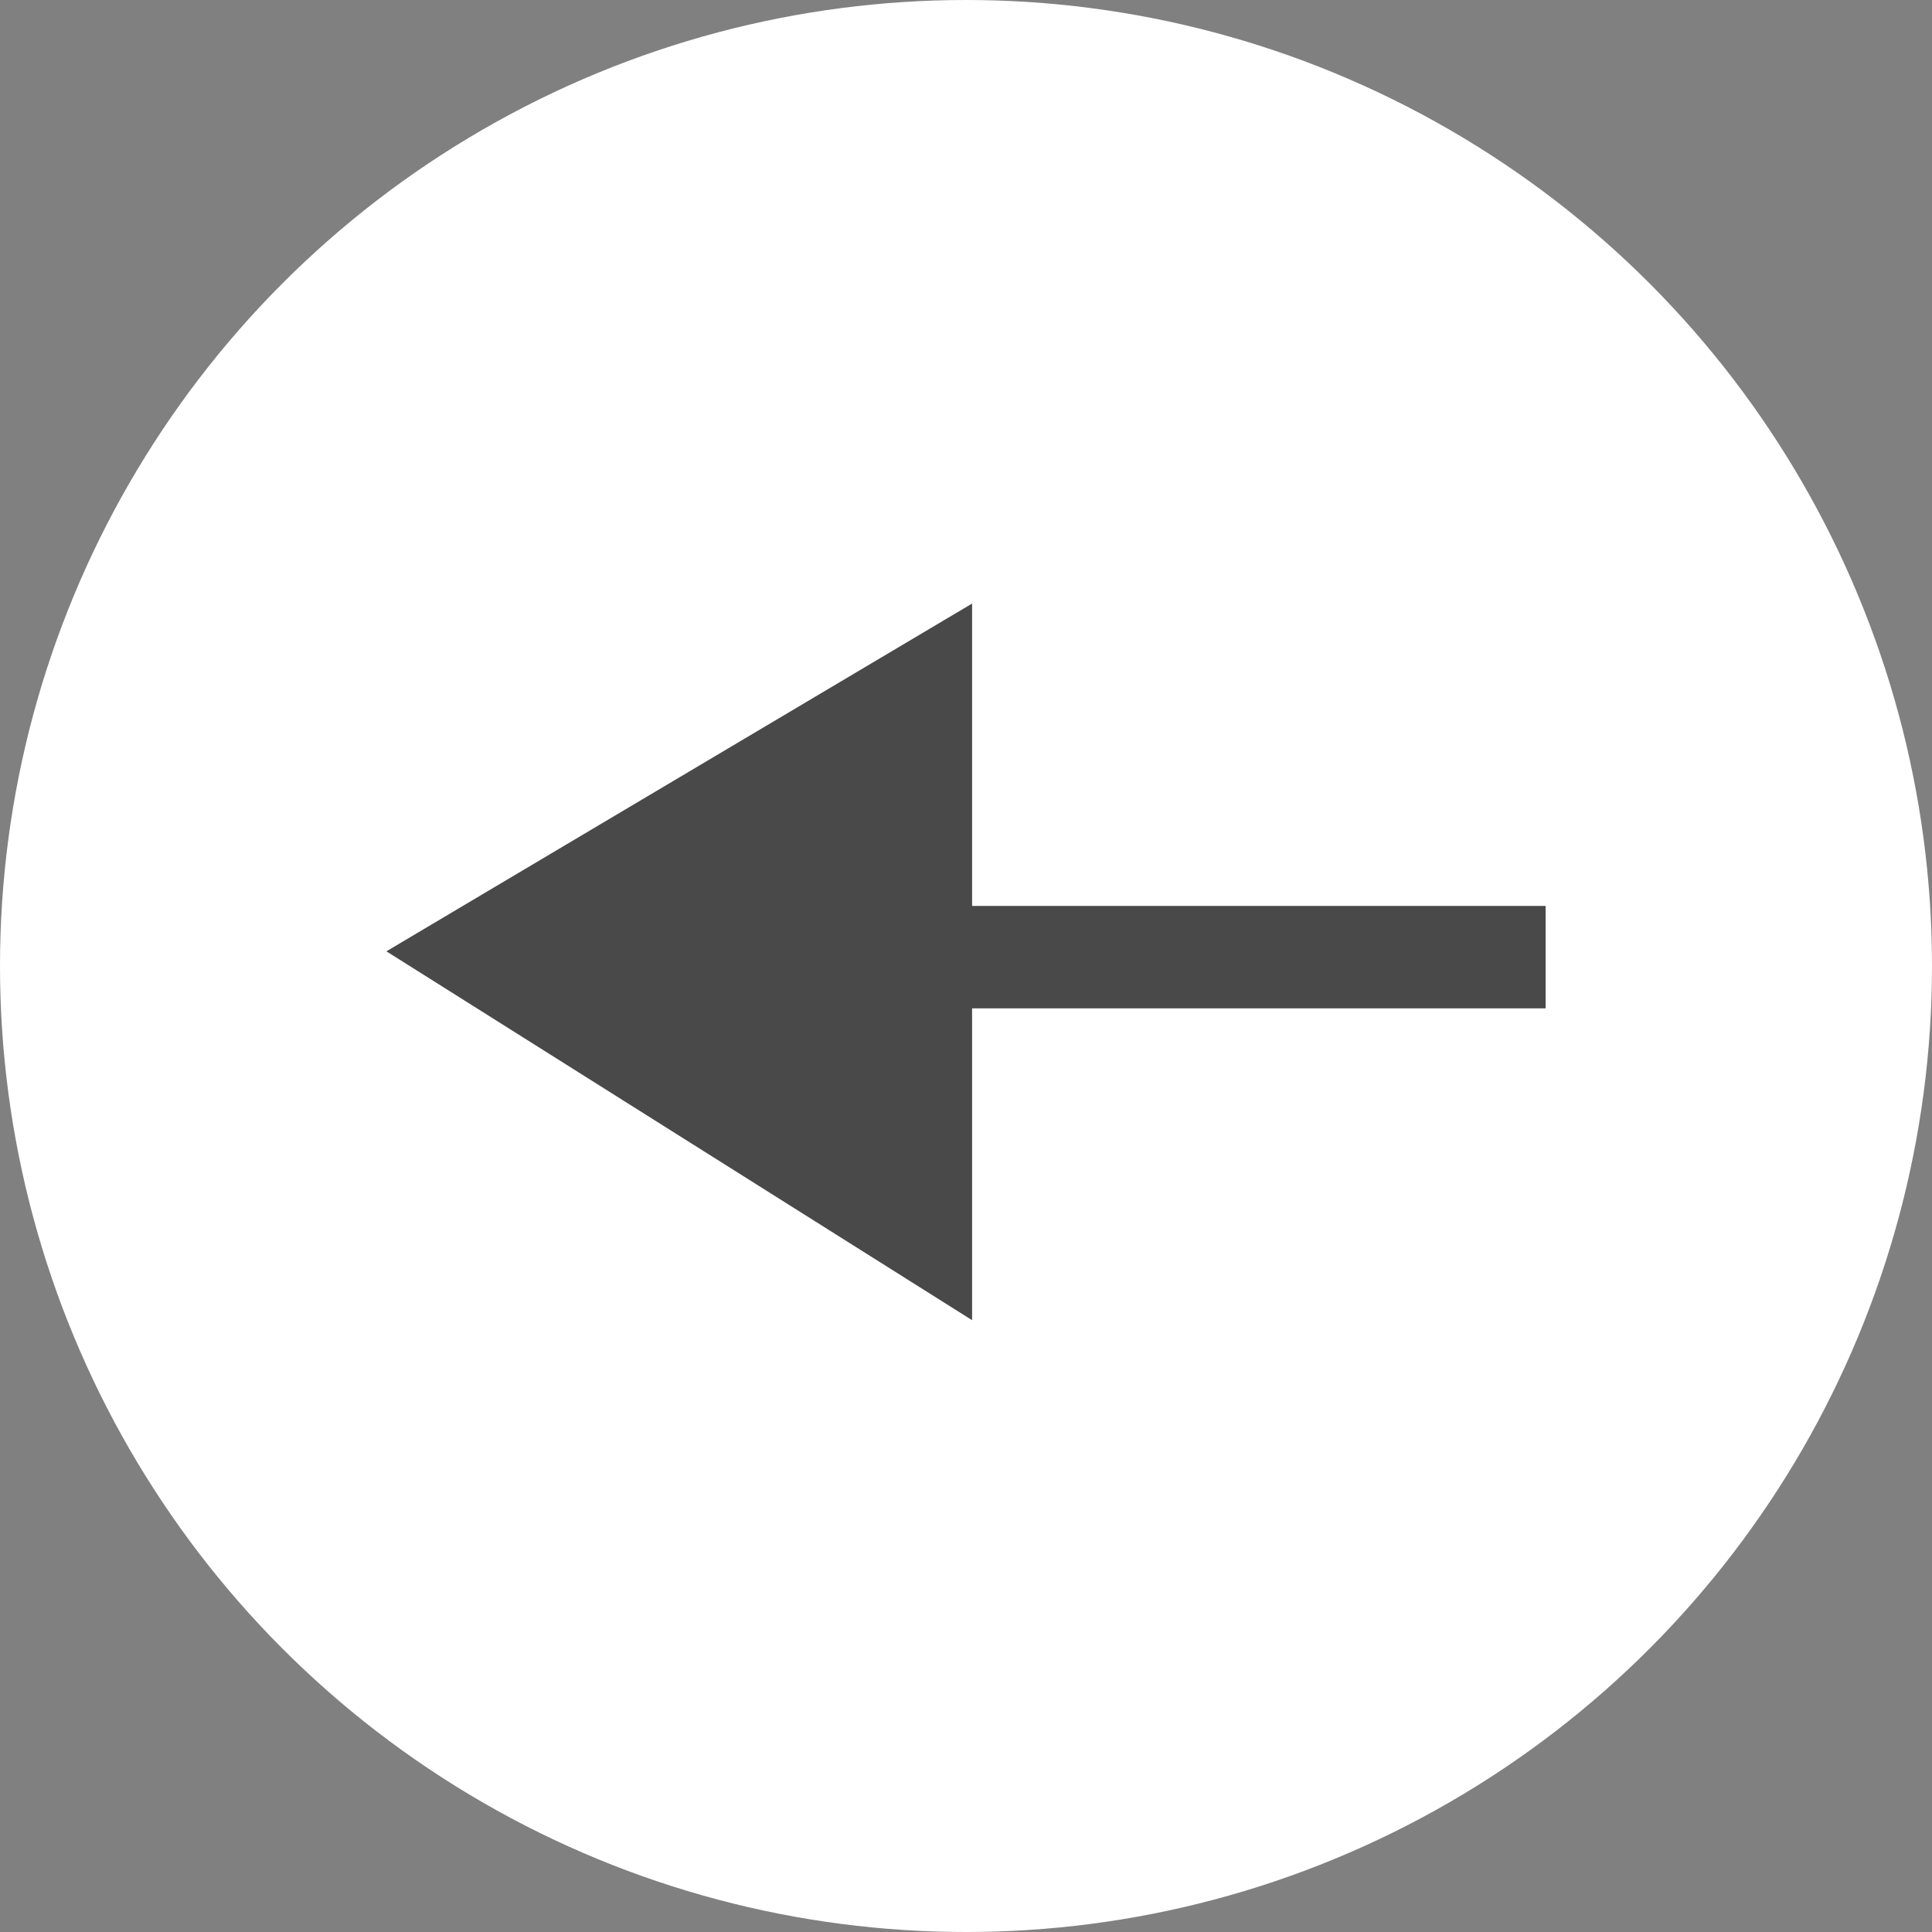 <svg width="40" height="40" viewBox="0 0 40 40" fill="none" xmlns="http://www.w3.org/2000/svg">
<rect x="0" y="0" width="40" height="40" fill="#808080" stroke="none"/>
<circle cx="20" cy="20" r="20" fill="white"/>
<path d="M8 19.696L20.126 27.333V20.877H32V18.756H20.126V12.496L8 19.696Z" fill="#494949"/>
</svg>

